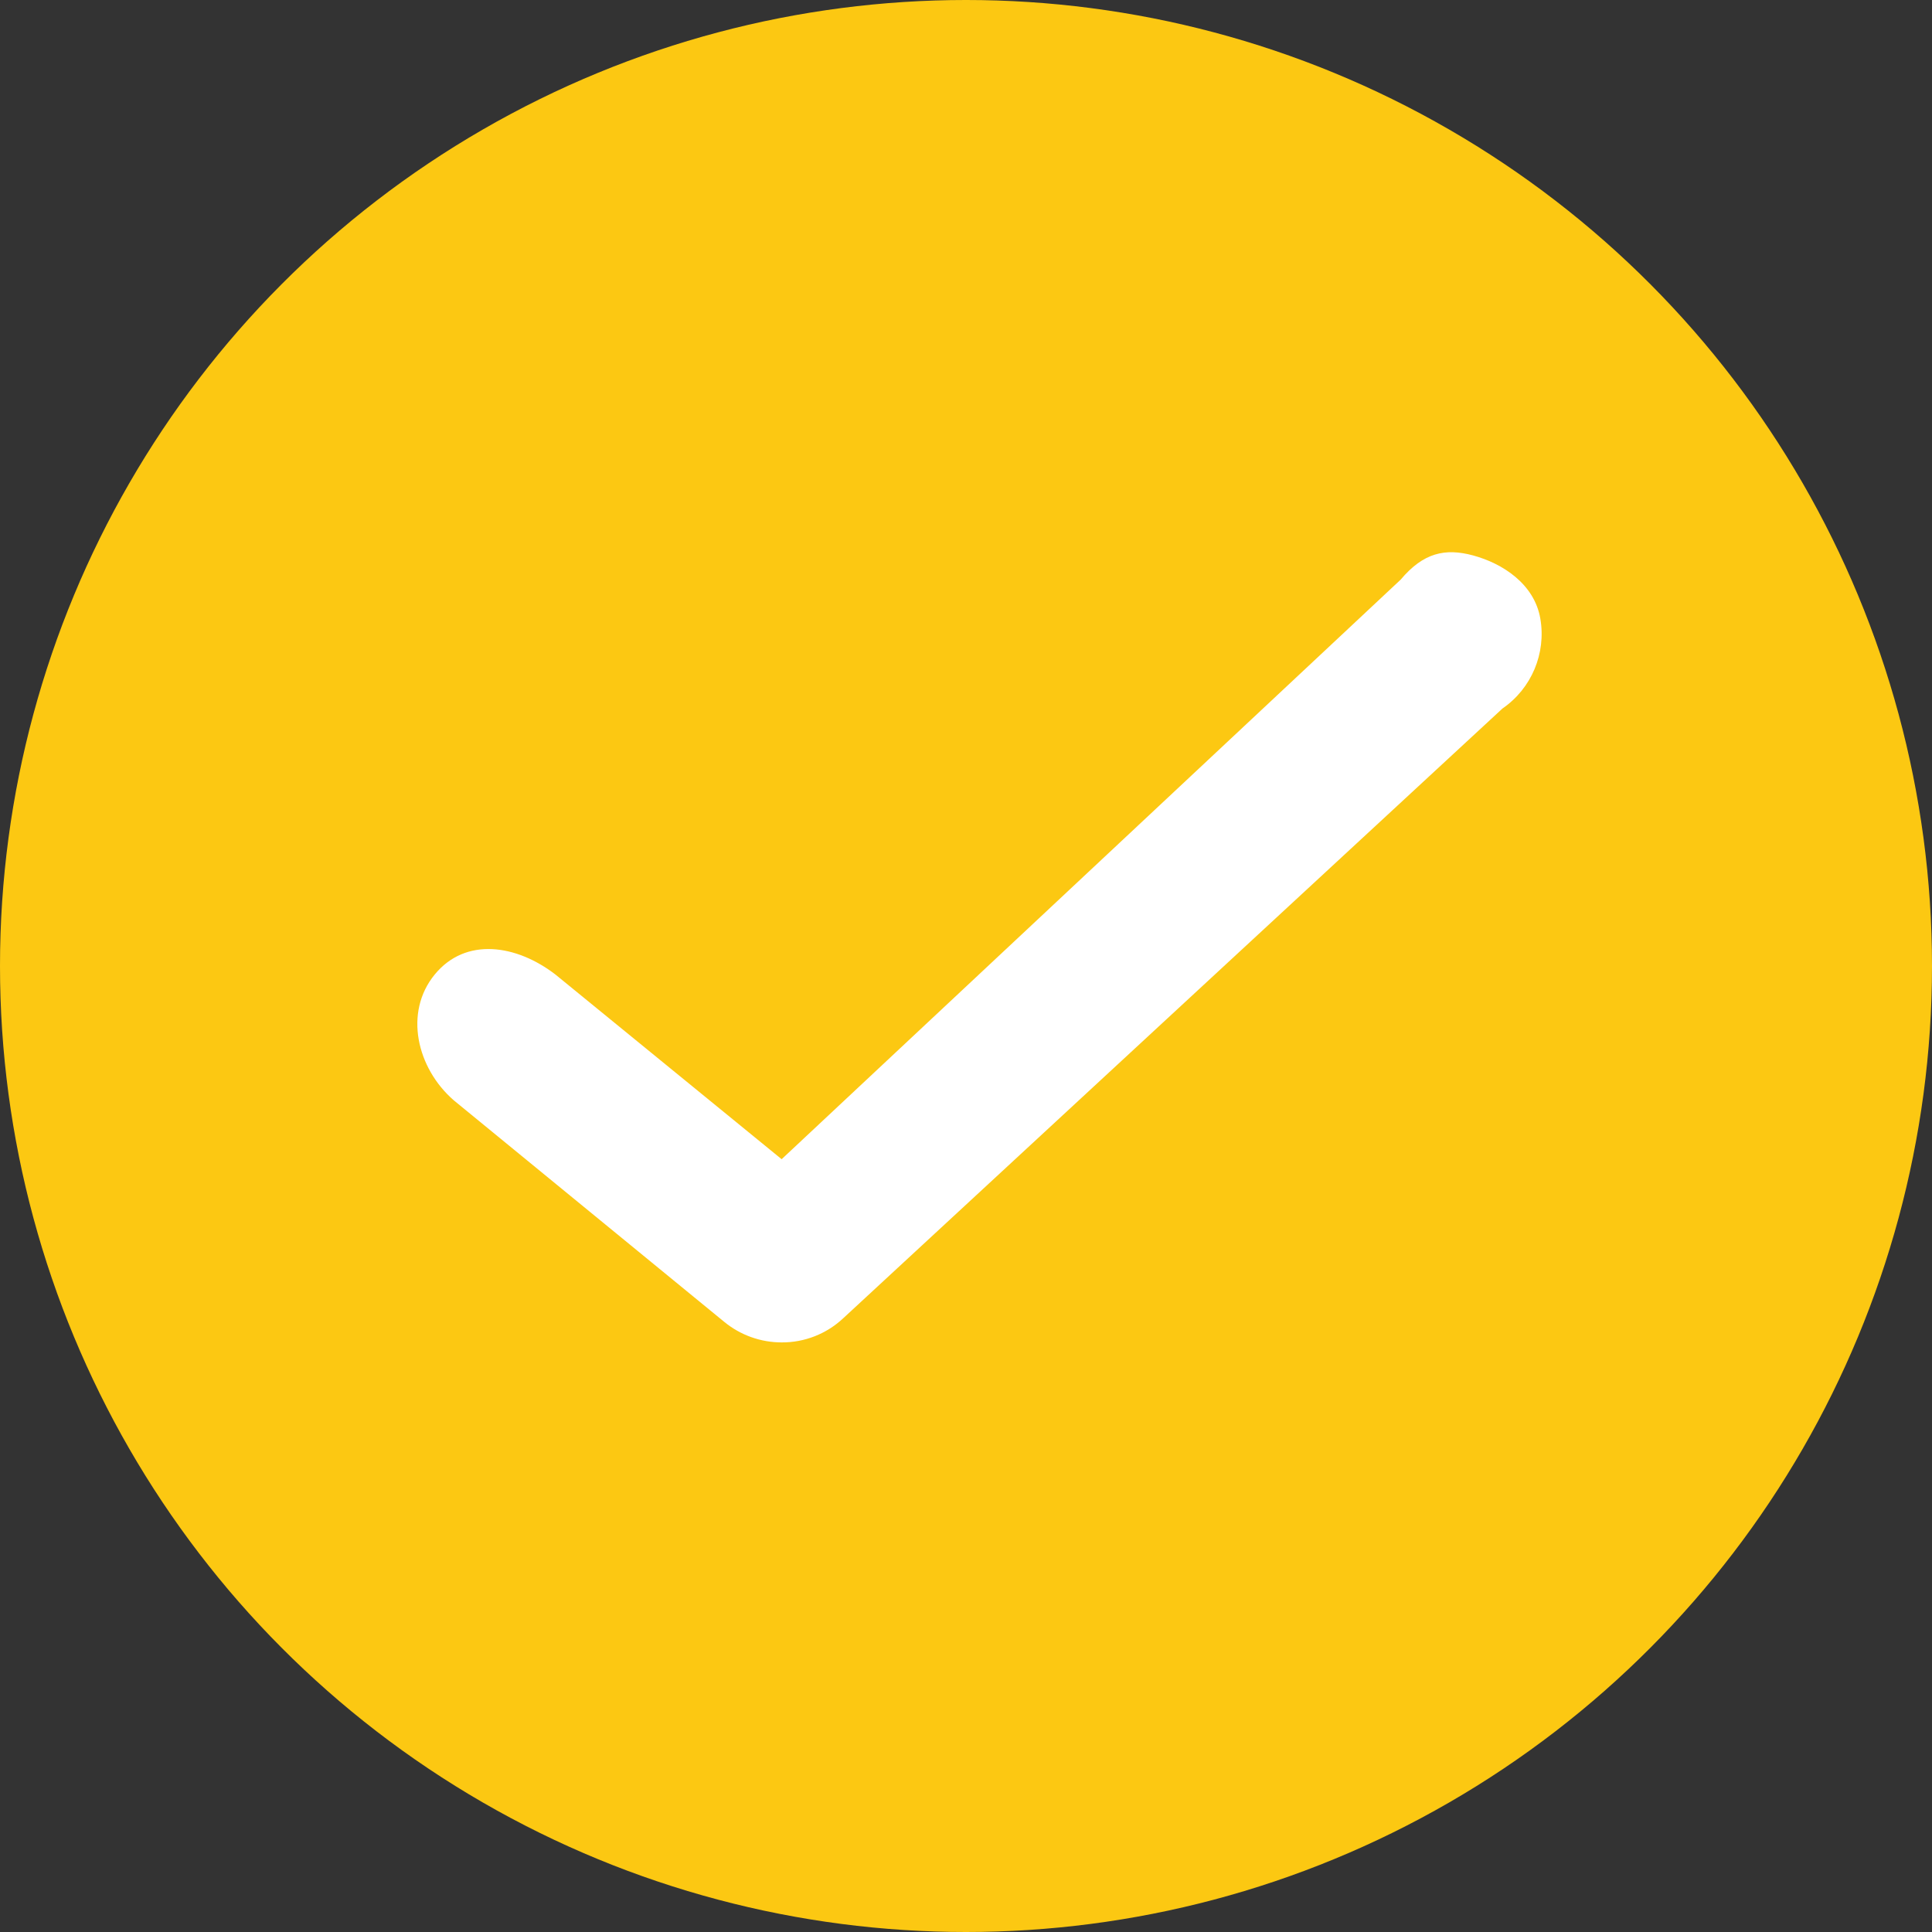 <svg width="40" height="40" viewBox="0 0 40 40" fill="none" xmlns="http://www.w3.org/2000/svg">
<rect x="0" y="0" width="40" height="40" fill="#333333" stroke="none"/>
<circle cx="20" cy="20" r="20" fill="#FCC812"/>
<path d="M16.183 27.793C15.75 27.793 15.33 27.643 14.995 27.368L9.395 22.781C8.63 22.116 8.357 20.962 9 20.177C9.642 19.392 10.697 19.558 11.5 20.177L16.183 24L29 12C29.47 11.441 29.923 11.344 30.5 11.5C31.108 11.665 31.768 12.089 31.891 12.809C32.014 13.528 31.709 14.254 31.108 14.668L17.458 27.293C17.112 27.617 16.656 27.796 16.183 27.793Z" fill="white"/>
</svg>
